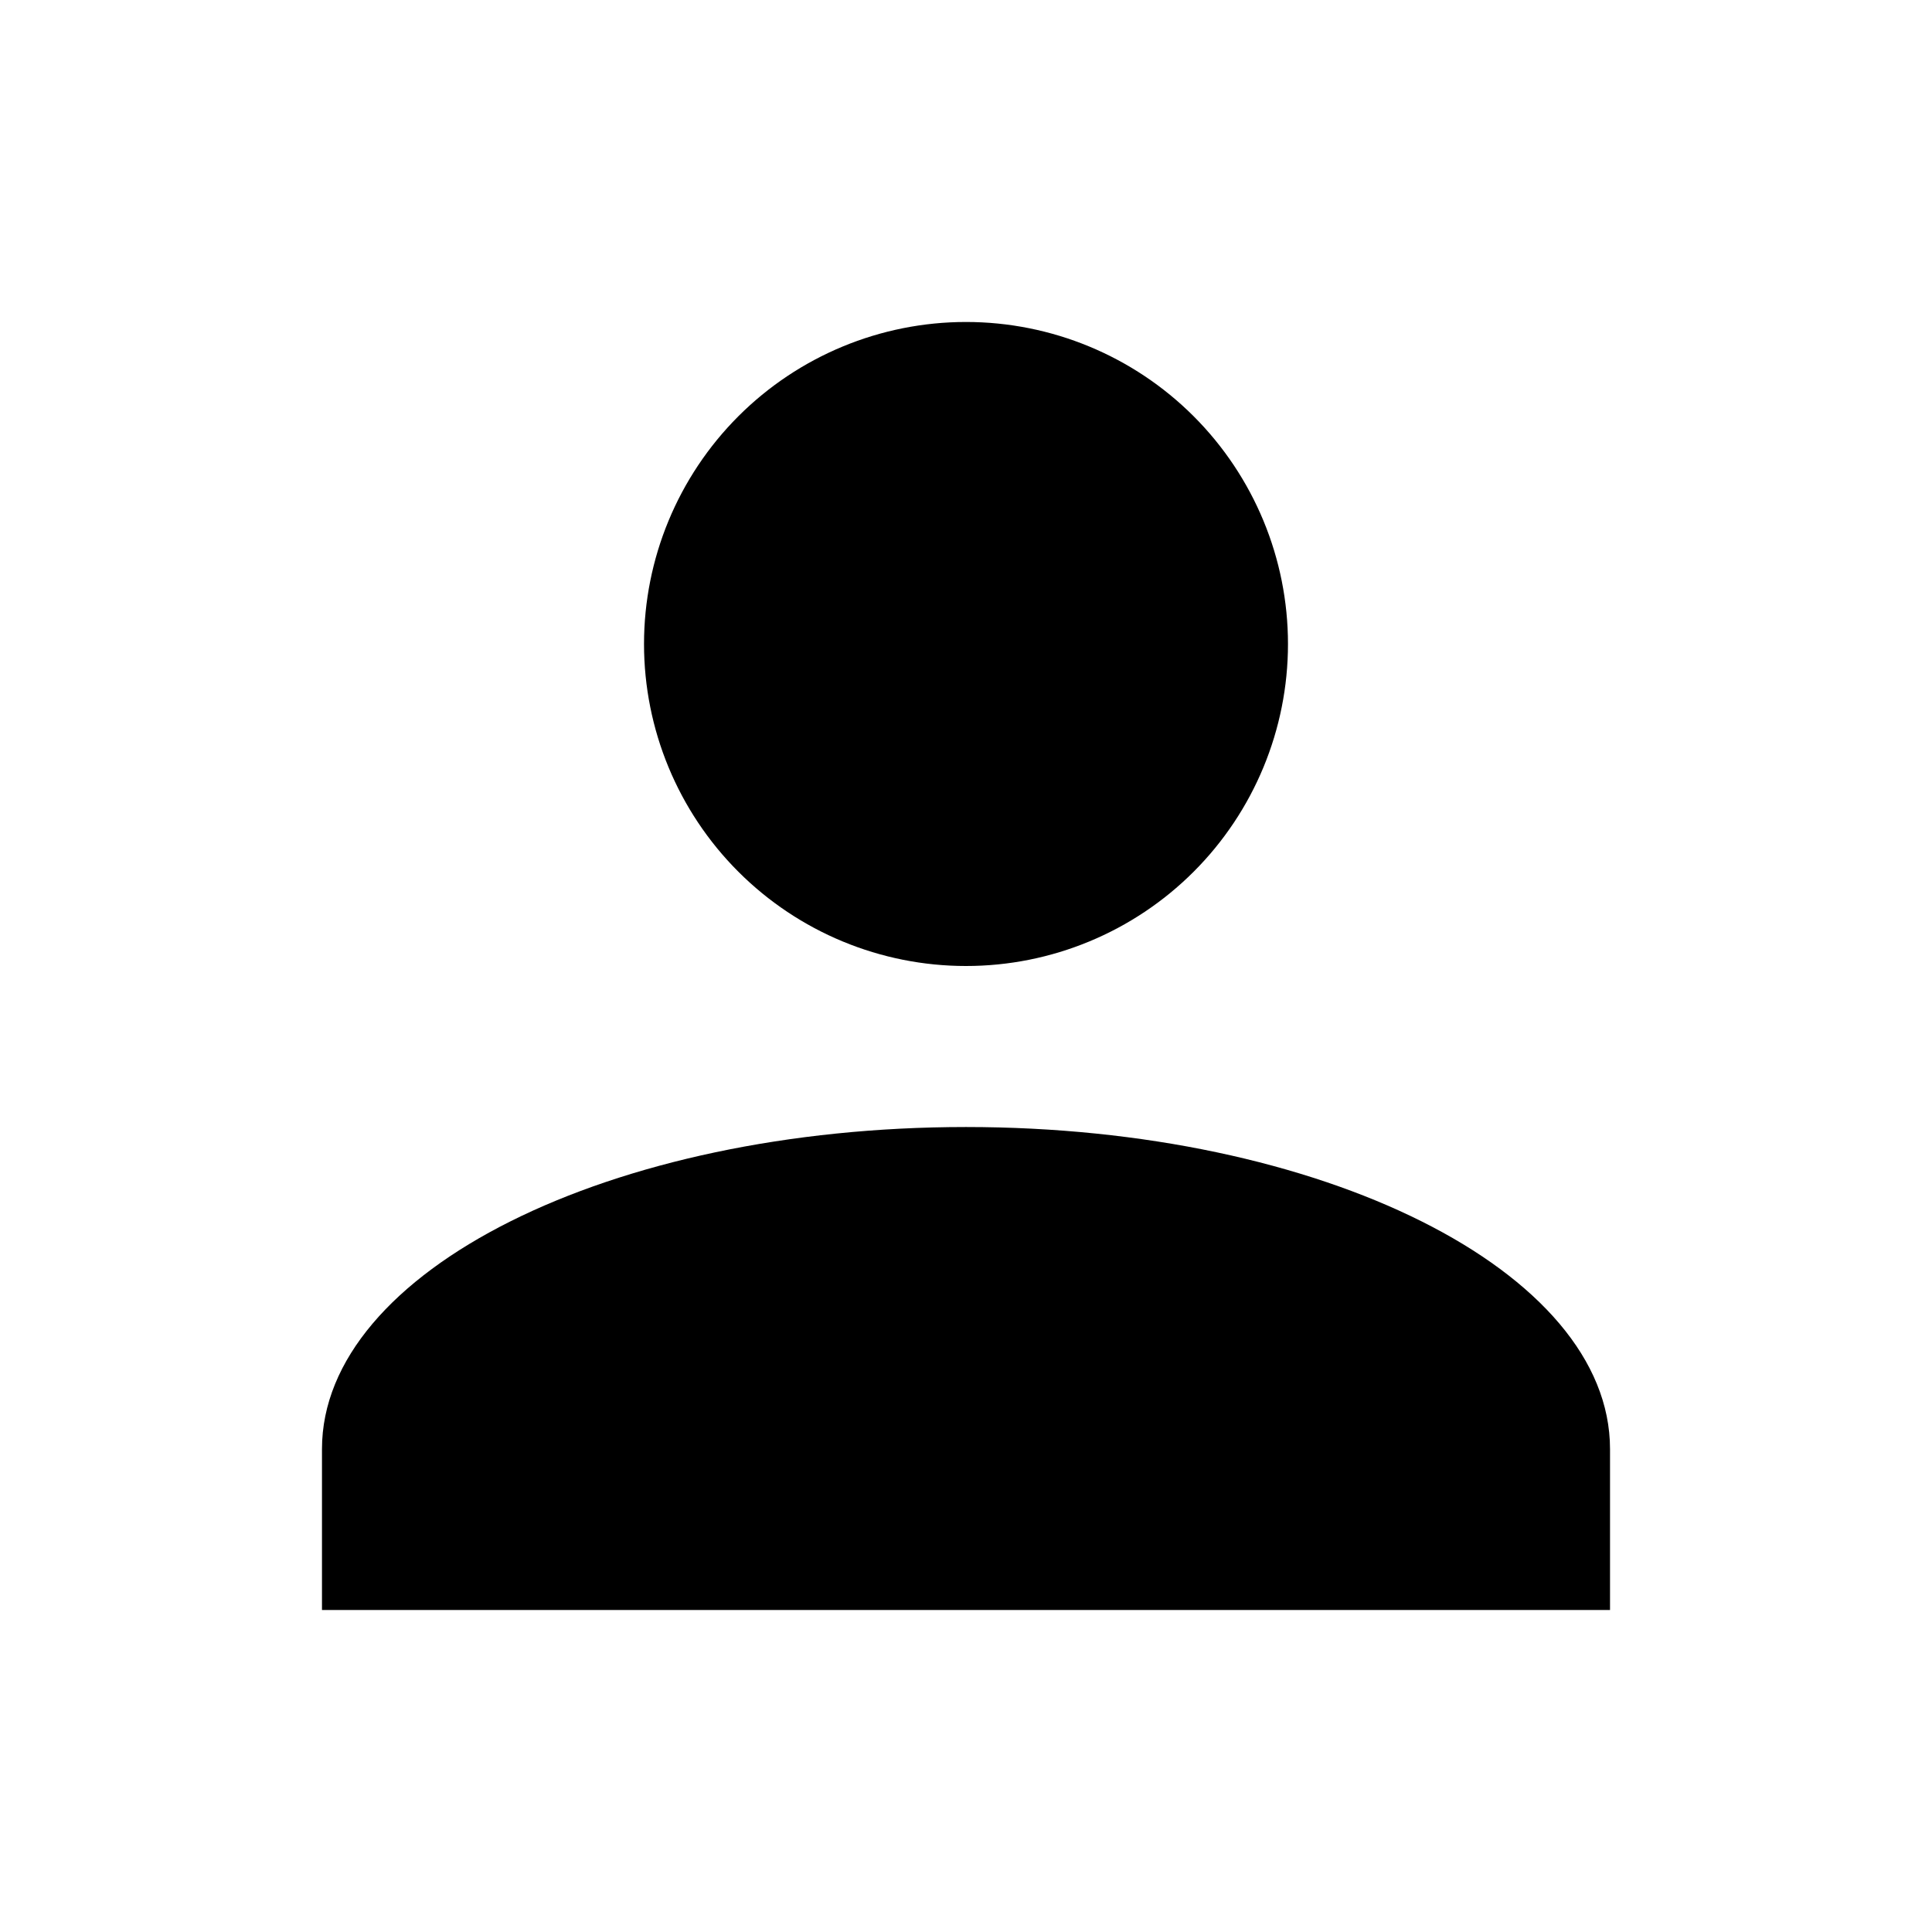 <svg width="32" height="32" viewBox="0 0 32 32" fill="none" xmlns="http://www.w3.org/2000/svg">
  <path d="M16 5.333C17.415 5.333 18.771 5.895 19.771 6.895C20.771 7.896 21.333 9.252 21.333 10.667C21.333 12.081 20.771 13.438 19.771 14.438C18.771 15.438 17.415 16 16 16C14.585 16 13.229 15.438 12.229 14.438C11.229 13.438 10.667 12.081 10.667 10.667C10.667 9.252 11.229 7.896 12.229 6.895C13.229 5.895 14.585 5.333 16 5.333ZM16 18.667C21.893 18.667 26.667 21.053 26.667 24V26.667H5.333V24C5.333 21.053 10.107 18.667 16 18.667Z" fill="black"/>
</svg>
